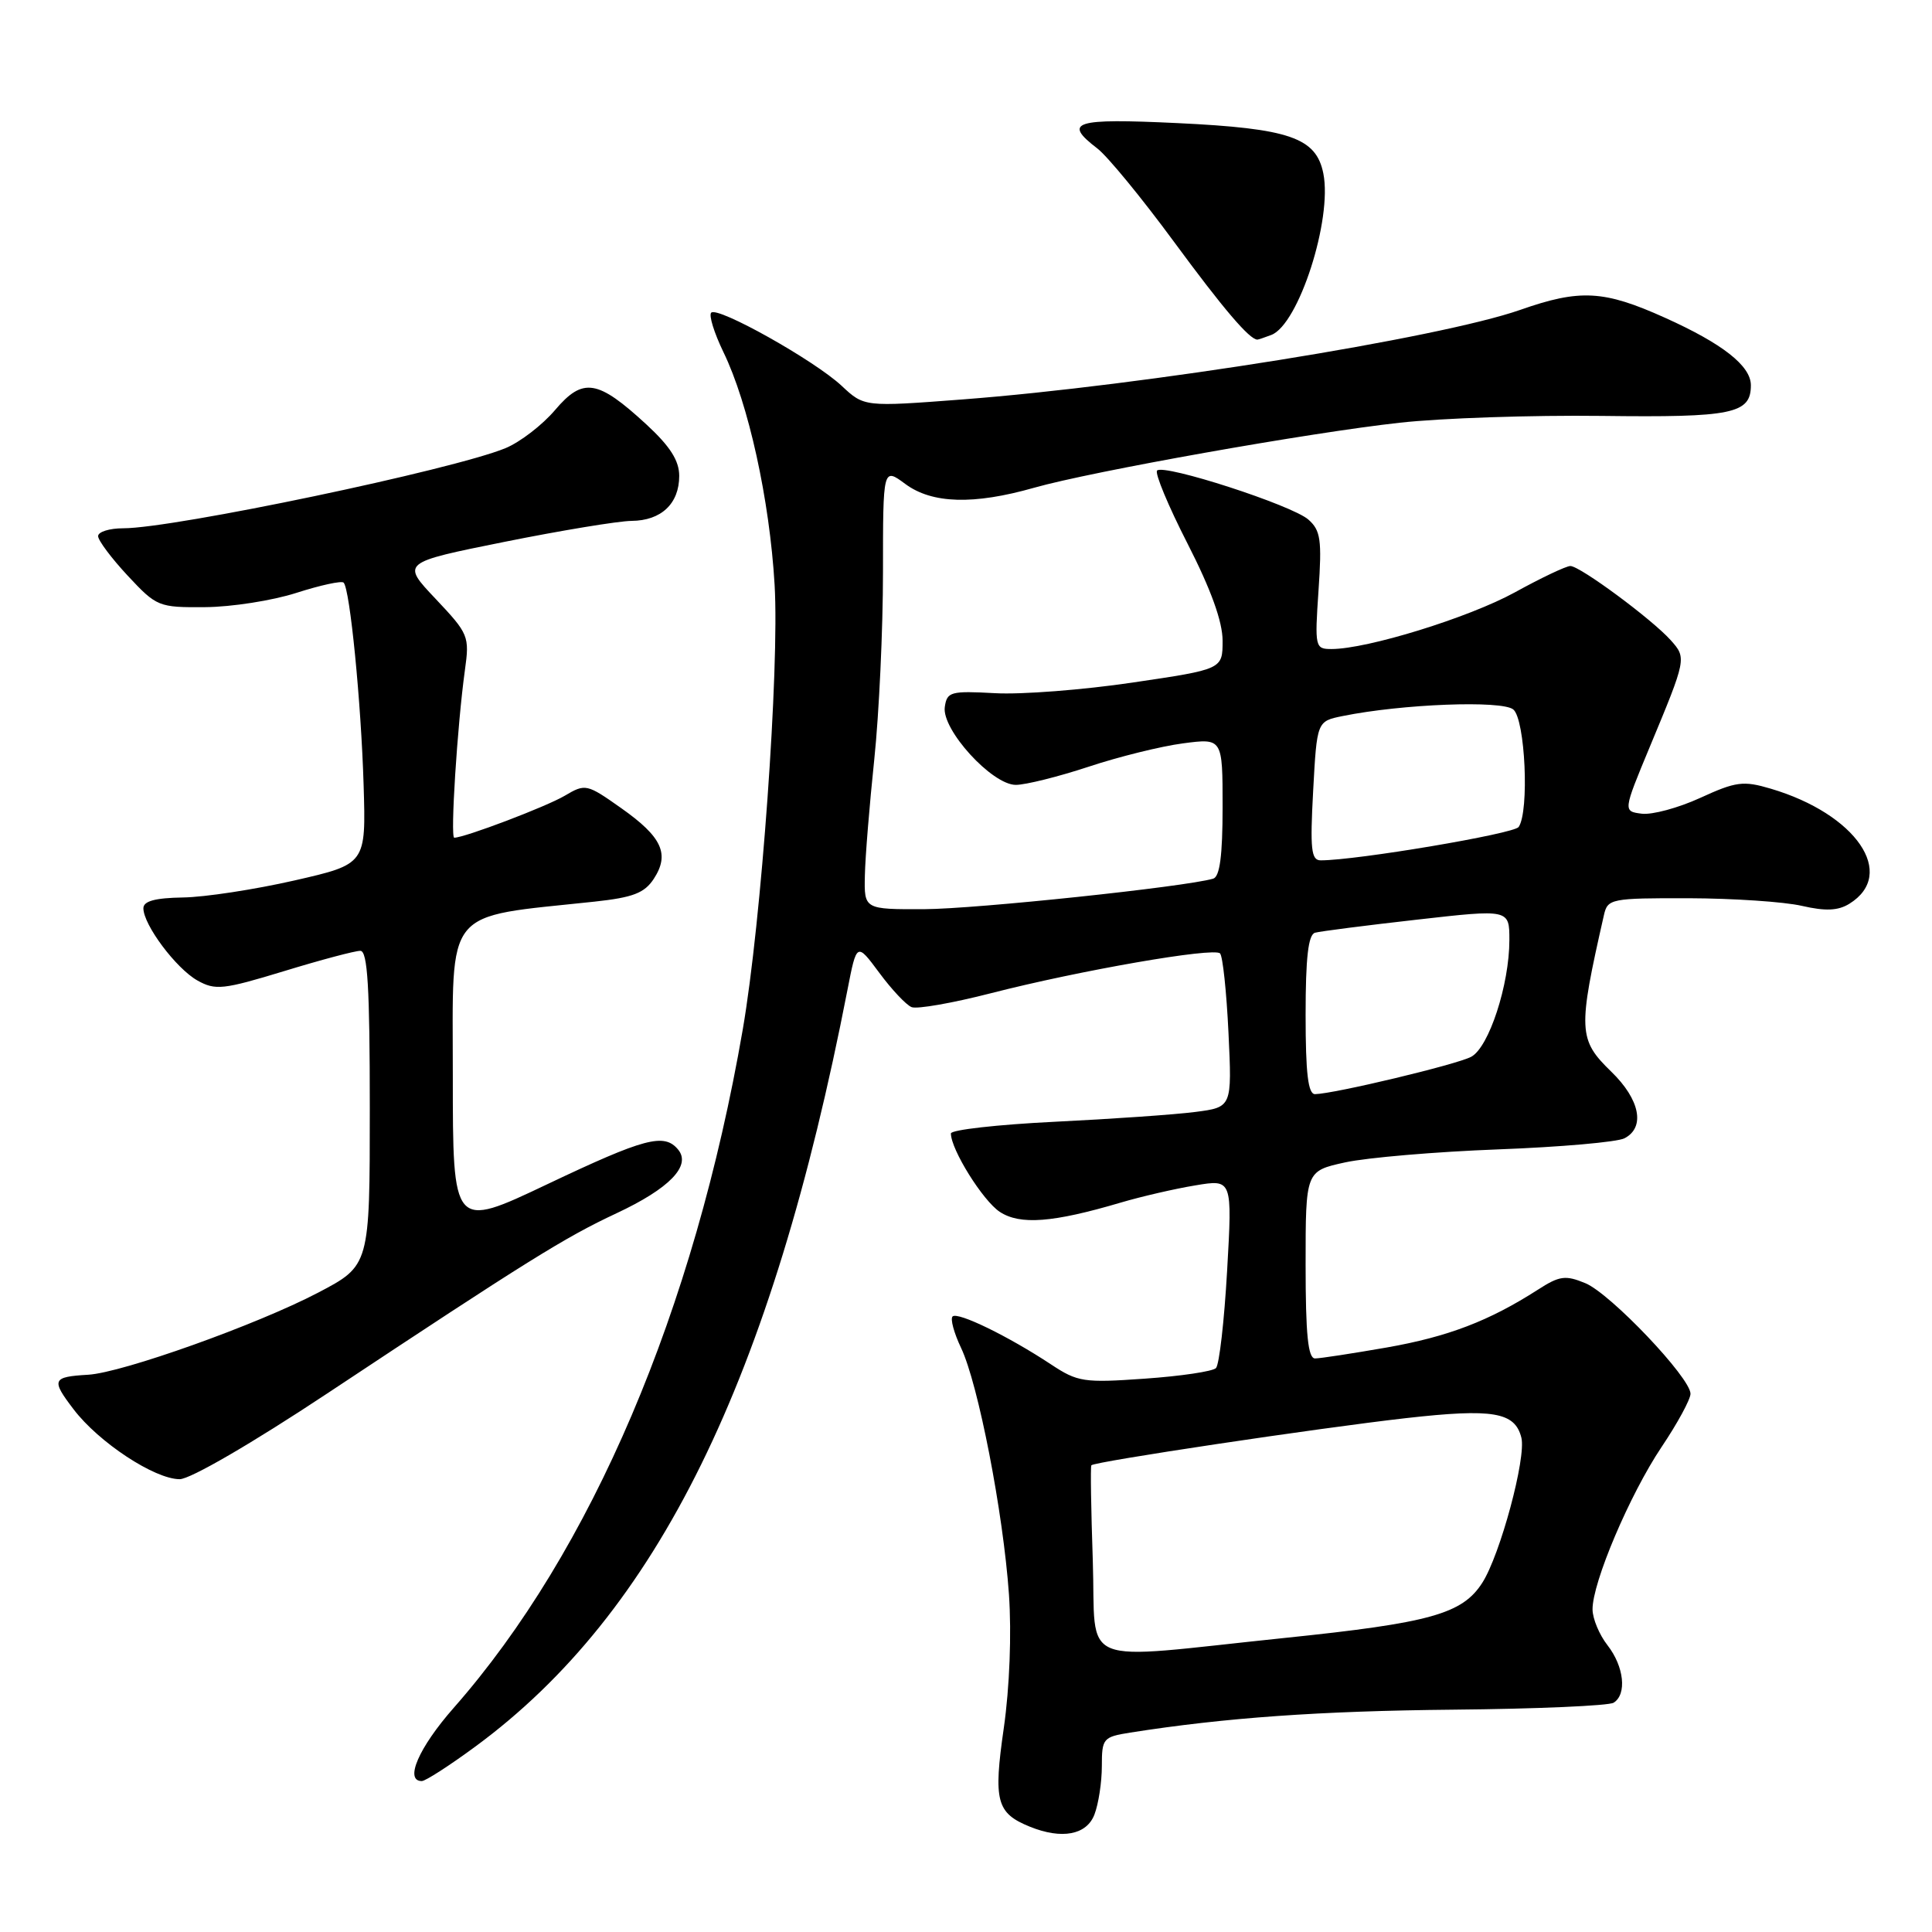 <?xml version="1.0" encoding="UTF-8" standalone="no"?>
<!DOCTYPE svg PUBLIC "-//W3C//DTD SVG 1.1//EN" "http://www.w3.org/Graphics/SVG/1.1/DTD/svg11.dtd" >
<svg xmlns="http://www.w3.org/2000/svg" xmlns:xlink="http://www.w3.org/1999/xlink" version="1.1" viewBox="0 0 256 256">
 <g >
 <path fill="currentColor"
d=" M 145.02 240.43 C 145.56 239.02 146.00 236.14 146.00 234.02 C 146.00 230.35 146.17 230.15 149.75 229.58 C 162.33 227.60 174.88 226.71 192.56 226.54 C 203.59 226.44 213.16 226.02 213.81 225.62 C 215.60 224.51 215.20 220.82 213.00 218.00 C 211.92 216.62 211.03 214.49 211.02 213.26 C 210.99 209.71 215.95 198.03 220.15 191.76 C 222.27 188.61 224.00 185.42 224.00 184.68 C 224.00 182.56 213.40 171.41 210.07 170.03 C 207.43 168.94 206.65 169.04 203.78 170.89 C 197.33 175.03 191.88 177.12 183.75 178.55 C 179.21 179.34 174.94 180.00 174.25 180.00 C 173.32 180.00 173.00 176.85 173.00 167.58 C 173.00 155.17 173.00 155.17 178.25 154.02 C 181.14 153.39 190.25 152.61 198.50 152.30 C 206.75 151.99 214.29 151.33 215.25 150.83 C 218.04 149.39 217.31 145.69 213.50 142.00 C 209.12 137.75 209.06 136.51 212.53 121.25 C 213.02 119.09 213.45 119.00 223.77 119.02 C 229.67 119.04 236.41 119.49 238.75 120.03 C 241.89 120.75 243.54 120.68 245.04 119.76 C 251.41 115.82 245.96 107.85 234.62 104.50 C 231.00 103.43 230.03 103.55 225.30 105.72 C 222.40 107.05 218.91 107.99 217.54 107.82 C 215.06 107.50 215.06 107.50 218.59 99.00 C 223.48 87.25 223.49 87.20 221.38 84.83 C 218.89 82.05 209.36 75.00 208.08 75.00 C 207.52 75.00 204.21 76.57 200.71 78.50 C 194.62 81.84 181.17 86.00 176.43 86.00 C 174.26 86.00 174.20 85.77 174.71 78.25 C 175.17 71.53 174.99 70.28 173.37 68.85 C 171.22 66.94 154.23 61.44 153.32 62.35 C 152.99 62.68 154.80 67.04 157.36 72.04 C 160.46 78.11 162.00 82.37 162.00 84.90 C 162.00 88.68 162.00 88.68 150.09 90.44 C 143.55 91.41 135.33 92.05 131.84 91.85 C 125.96 91.53 125.48 91.66 125.19 93.68 C 124.76 96.67 131.44 104.00 134.60 104.00 C 135.89 104.00 140.23 102.92 144.23 101.60 C 148.23 100.27 153.86 98.88 156.75 98.50 C 162.00 97.81 162.00 97.81 162.00 106.94 C 162.00 113.38 161.63 116.17 160.75 116.43 C 156.99 117.52 129.34 120.44 122.50 120.47 C 114.50 120.50 114.50 120.50 114.60 116.00 C 114.65 113.53 115.22 106.58 115.85 100.58 C 116.48 94.57 117.00 83.42 117.00 75.80 C 117.00 61.94 117.00 61.94 119.96 64.13 C 123.50 66.75 129.01 66.91 137.02 64.63 C 144.70 62.45 173.55 57.32 185.50 56.01 C 191.00 55.40 203.02 55.00 212.21 55.11 C 229.58 55.33 232.00 54.83 232.00 51.05 C 232.00 48.48 228.26 45.54 220.61 42.10 C 212.51 38.45 209.36 38.28 201.41 41.07 C 190.76 44.79 151.41 51.11 127.51 52.93 C 114.51 53.92 114.51 53.92 111.51 51.11 C 107.89 47.74 95.10 40.57 94.24 41.43 C 93.90 41.77 94.63 44.11 95.85 46.64 C 99.18 53.48 101.98 66.24 102.64 77.50 C 103.29 88.62 100.88 122.18 98.42 136.41 C 91.99 173.60 78.37 205.57 60.11 226.31 C 55.49 231.56 53.56 236.00 55.89 236.00 C 56.38 236.00 59.59 233.93 63.01 231.41 C 87.11 213.67 102.23 182.90 112.29 131.18 C 113.52 124.87 113.52 124.87 116.51 128.90 C 118.15 131.12 120.08 133.17 120.79 133.45 C 121.51 133.74 126.23 132.91 131.29 131.61 C 143.05 128.59 160.83 125.50 161.66 126.33 C 162.02 126.68 162.52 131.41 162.78 136.84 C 163.25 146.71 163.25 146.71 158.38 147.34 C 155.69 147.69 147.31 148.27 139.75 148.64 C 132.19 149.01 126.00 149.71 126.00 150.19 C 126.00 152.32 130.24 159.11 132.48 160.58 C 135.17 162.34 139.50 162.01 148.50 159.35 C 151.25 158.54 155.70 157.51 158.39 157.07 C 163.29 156.25 163.29 156.25 162.60 168.37 C 162.22 175.03 161.56 180.84 161.12 181.28 C 160.68 181.72 156.44 182.35 151.68 182.68 C 143.60 183.25 142.80 183.13 139.25 180.78 C 133.62 177.06 126.89 173.78 126.22 174.44 C 125.90 174.76 126.41 176.63 127.34 178.59 C 129.62 183.36 132.93 200.42 133.69 211.24 C 134.05 216.48 133.78 223.57 133.01 228.96 C 131.61 238.66 132.03 240.25 136.47 242.05 C 140.70 243.76 143.99 243.14 145.02 240.43 Z  M 43.36 184.64 C 69.90 167.05 74.85 163.96 81.68 160.77 C 88.71 157.48 91.63 154.46 89.85 152.32 C 88.01 150.10 85.44 150.78 72.49 156.93 C 60.00 162.86 60.00 162.86 60.00 142.53 C 60.00 119.93 58.62 121.63 78.79 119.47 C 83.87 118.92 85.39 118.34 86.63 116.45 C 88.77 113.17 87.73 110.90 82.31 107.08 C 77.75 103.86 77.57 103.82 74.83 105.44 C 72.38 106.89 61.55 111.00 60.19 111.00 C 59.65 111.00 60.59 96.13 61.60 88.82 C 62.23 84.30 62.10 83.99 57.72 79.35 C 53.18 74.55 53.18 74.55 66.84 71.80 C 74.35 70.29 81.93 69.04 83.68 69.02 C 87.61 68.99 90.00 66.74 90.00 63.06 C 90.00 61.03 88.79 59.14 85.65 56.24 C 79.18 50.28 77.25 49.97 73.55 54.33 C 71.87 56.31 68.92 58.58 66.99 59.38 C 60.07 62.24 23.04 70.00 16.33 70.00 C 14.50 70.00 13.00 70.47 13.00 71.04 C 13.00 71.61 14.77 73.97 16.93 76.29 C 20.76 80.39 21.01 80.50 27.18 80.45 C 30.65 80.43 36.10 79.58 39.27 78.56 C 42.45 77.54 45.26 76.93 45.53 77.20 C 46.37 78.03 47.85 93.04 48.18 104.00 C 48.50 114.50 48.50 114.50 39.00 116.67 C 33.77 117.86 27.14 118.88 24.25 118.92 C 20.54 118.98 19.00 119.40 19.00 120.35 C 19.00 122.54 23.33 128.33 26.16 129.92 C 28.54 131.25 29.56 131.14 37.64 128.68 C 42.51 127.19 47.06 125.98 47.75 125.99 C 48.71 126.00 49.00 130.84 49.00 146.85 C 49.00 167.69 49.00 167.69 42.16 171.28 C 34.07 175.52 16.20 181.90 11.68 182.16 C 6.91 182.44 6.75 182.81 9.75 186.74 C 13.08 191.12 20.49 196.00 23.81 196.00 C 25.21 196.00 33.39 191.25 43.36 184.64 Z  M 168.46 44.38 C 172.08 42.99 176.56 29.07 175.35 22.99 C 174.40 18.24 170.89 17.02 155.99 16.31 C 142.32 15.66 140.79 16.14 145.40 19.67 C 146.72 20.67 151.28 26.22 155.53 32.00 C 162.10 40.93 165.57 45.00 166.61 45.00 C 166.73 45.00 167.57 44.72 168.46 44.38 Z  M 144.80 206.75 C 144.57 200.01 144.48 194.35 144.61 194.16 C 144.94 193.68 174.63 189.23 186.30 187.91 C 197.83 186.61 200.74 187.10 201.59 190.50 C 202.25 193.15 198.79 206.01 196.41 209.73 C 193.76 213.86 189.53 215.04 170.19 217.04 C 142.22 219.94 145.28 221.18 144.80 206.75 Z  M 173.00 134.47 C 173.00 126.90 173.35 123.84 174.25 123.59 C 174.94 123.40 181.01 122.62 187.75 121.86 C 200.00 120.47 200.00 120.47 200.00 124.56 C 200.00 130.47 197.29 138.78 194.94 140.03 C 193.02 141.06 176.81 144.93 174.25 144.98 C 173.33 144.99 173.00 142.24 173.00 134.47 Z  M 174.00 104.79 C 174.50 95.57 174.50 95.57 177.91 94.88 C 185.77 93.28 199.02 92.77 200.52 94.01 C 202.10 95.32 202.66 107.49 201.23 109.58 C 200.62 110.48 179.76 114.00 175.00 114.00 C 173.74 114.00 173.58 112.54 174.00 104.79 Z "/>
</g>
</svg>